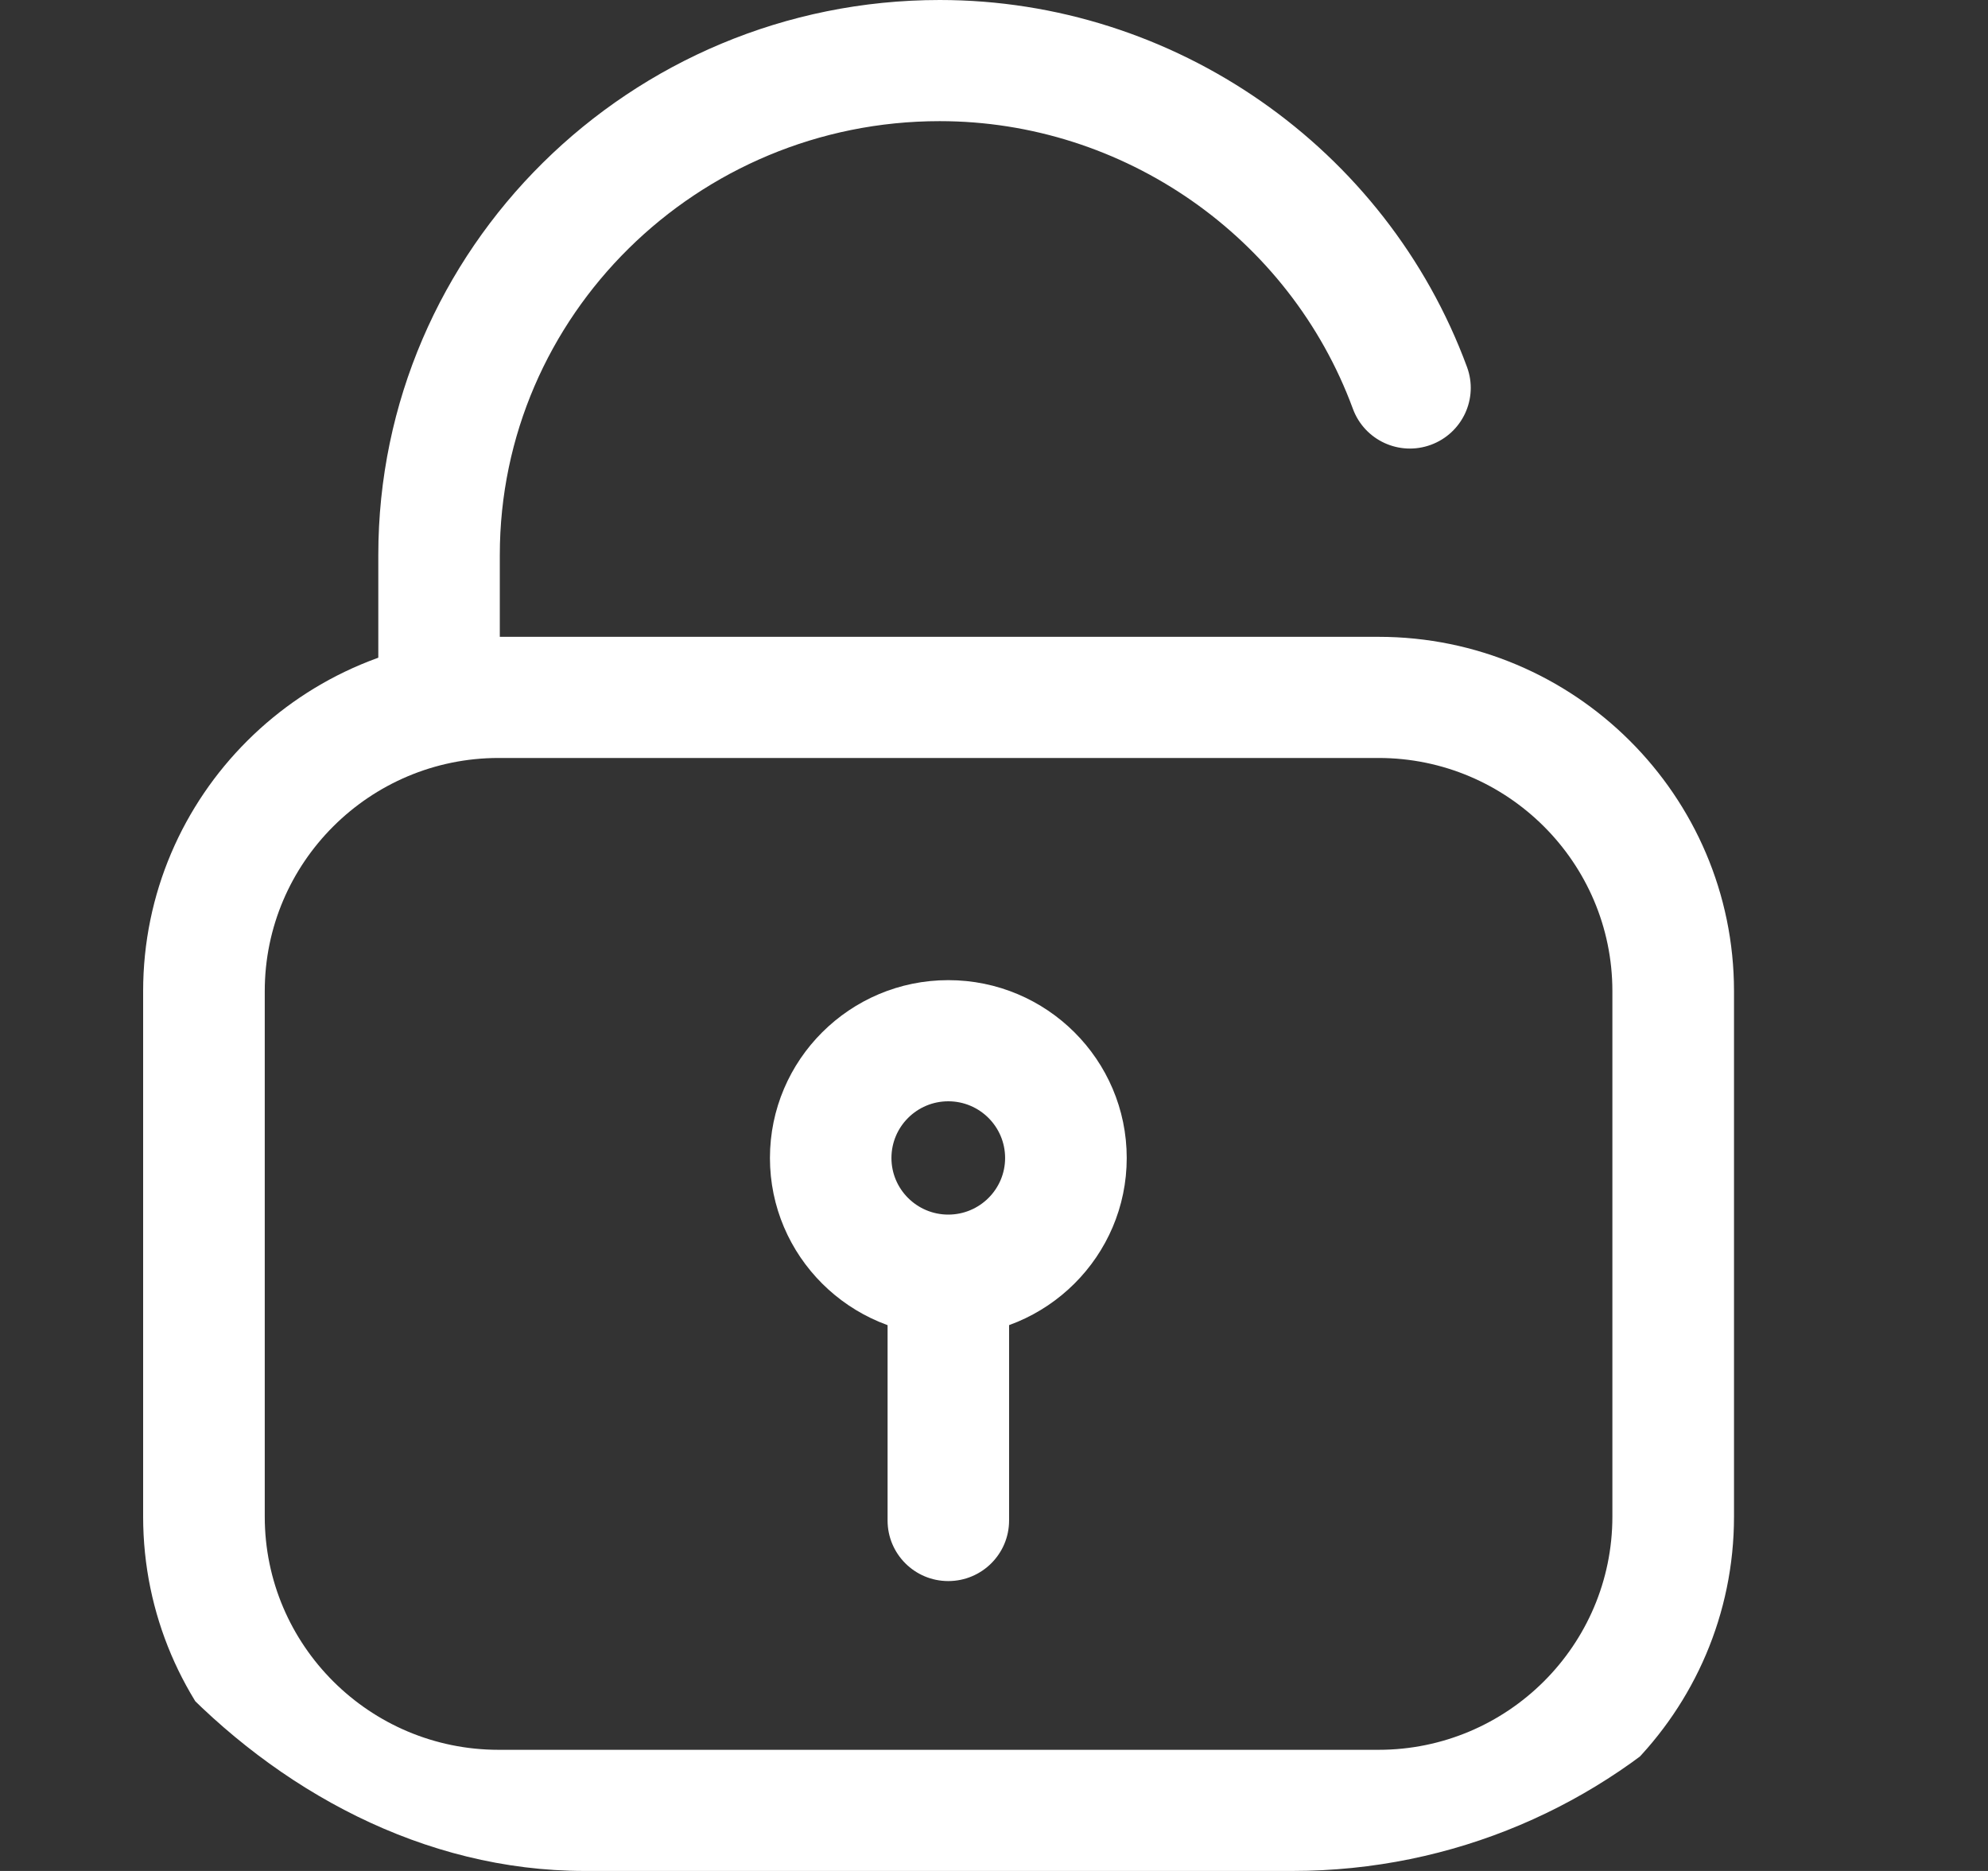 <svg width="17" height="16" viewBox="0 0 17 16" fill="none" xmlns="http://www.w3.org/2000/svg">
<rect x="0" y="0" width="17" height="16" fill="#333333" stroke="none"/>
<g clip-path="url(#clip0)">
<path d="M11.788 5.446H4.264C2.588 5.446 1.224 6.805 1.224 8.476V12.97C1.224 14.641 2.588 16 4.264 16H11.788C13.464 16 14.828 14.641 14.828 12.97V8.476C14.828 6.805 13.464 5.446 11.788 5.446ZM13.788 12.97C13.788 14.07 12.891 14.964 11.788 14.964H4.264C3.161 14.964 2.264 14.07 2.264 12.97V8.476C2.264 7.377 3.161 6.482 4.264 6.482H11.788C12.891 6.482 13.788 7.377 13.788 8.476V12.97Z" fill="white"/>
<path d="M12.545 3.139C11.853 1.261 10.041 0 8.036 0C5.388 0 3.235 2.129 3.235 4.746V5.965C3.235 6.251 3.467 6.483 3.754 6.483C4.041 6.483 4.274 6.251 4.274 5.965V4.746C4.274 2.7 5.962 1.036 8.036 1.036C9.607 1.036 11.027 2.025 11.569 3.496C11.668 3.765 11.966 3.903 12.236 3.804C12.505 3.705 12.644 3.408 12.545 3.139Z" fill="white"/>
<path d="M8.109 8.382C7.268 8.382 6.584 9.064 6.584 9.903C6.584 10.741 7.268 11.423 8.109 11.423C8.951 11.423 9.635 10.741 9.635 9.903C9.635 9.064 8.951 8.382 8.109 8.382ZM8.109 10.387C7.841 10.387 7.623 10.17 7.623 9.903C7.623 9.635 7.841 9.418 8.109 9.418C8.377 9.418 8.595 9.635 8.595 9.903C8.595 10.17 8.377 10.387 8.109 10.387Z" fill="white"/>
<path d="M8.109 10.481C7.822 10.481 7.59 10.713 7.59 10.999V13.003C7.59 13.289 7.822 13.521 8.109 13.521C8.396 13.521 8.629 13.289 8.629 13.003V10.999C8.629 10.713 8.396 10.481 8.109 10.481Z" fill="white"/>
</g>
<defs>
<clipPath id="clip0">
<rect width="16.052" height="16" rx="5" fill="white"/>
</clipPath>
</defs>
</svg>
